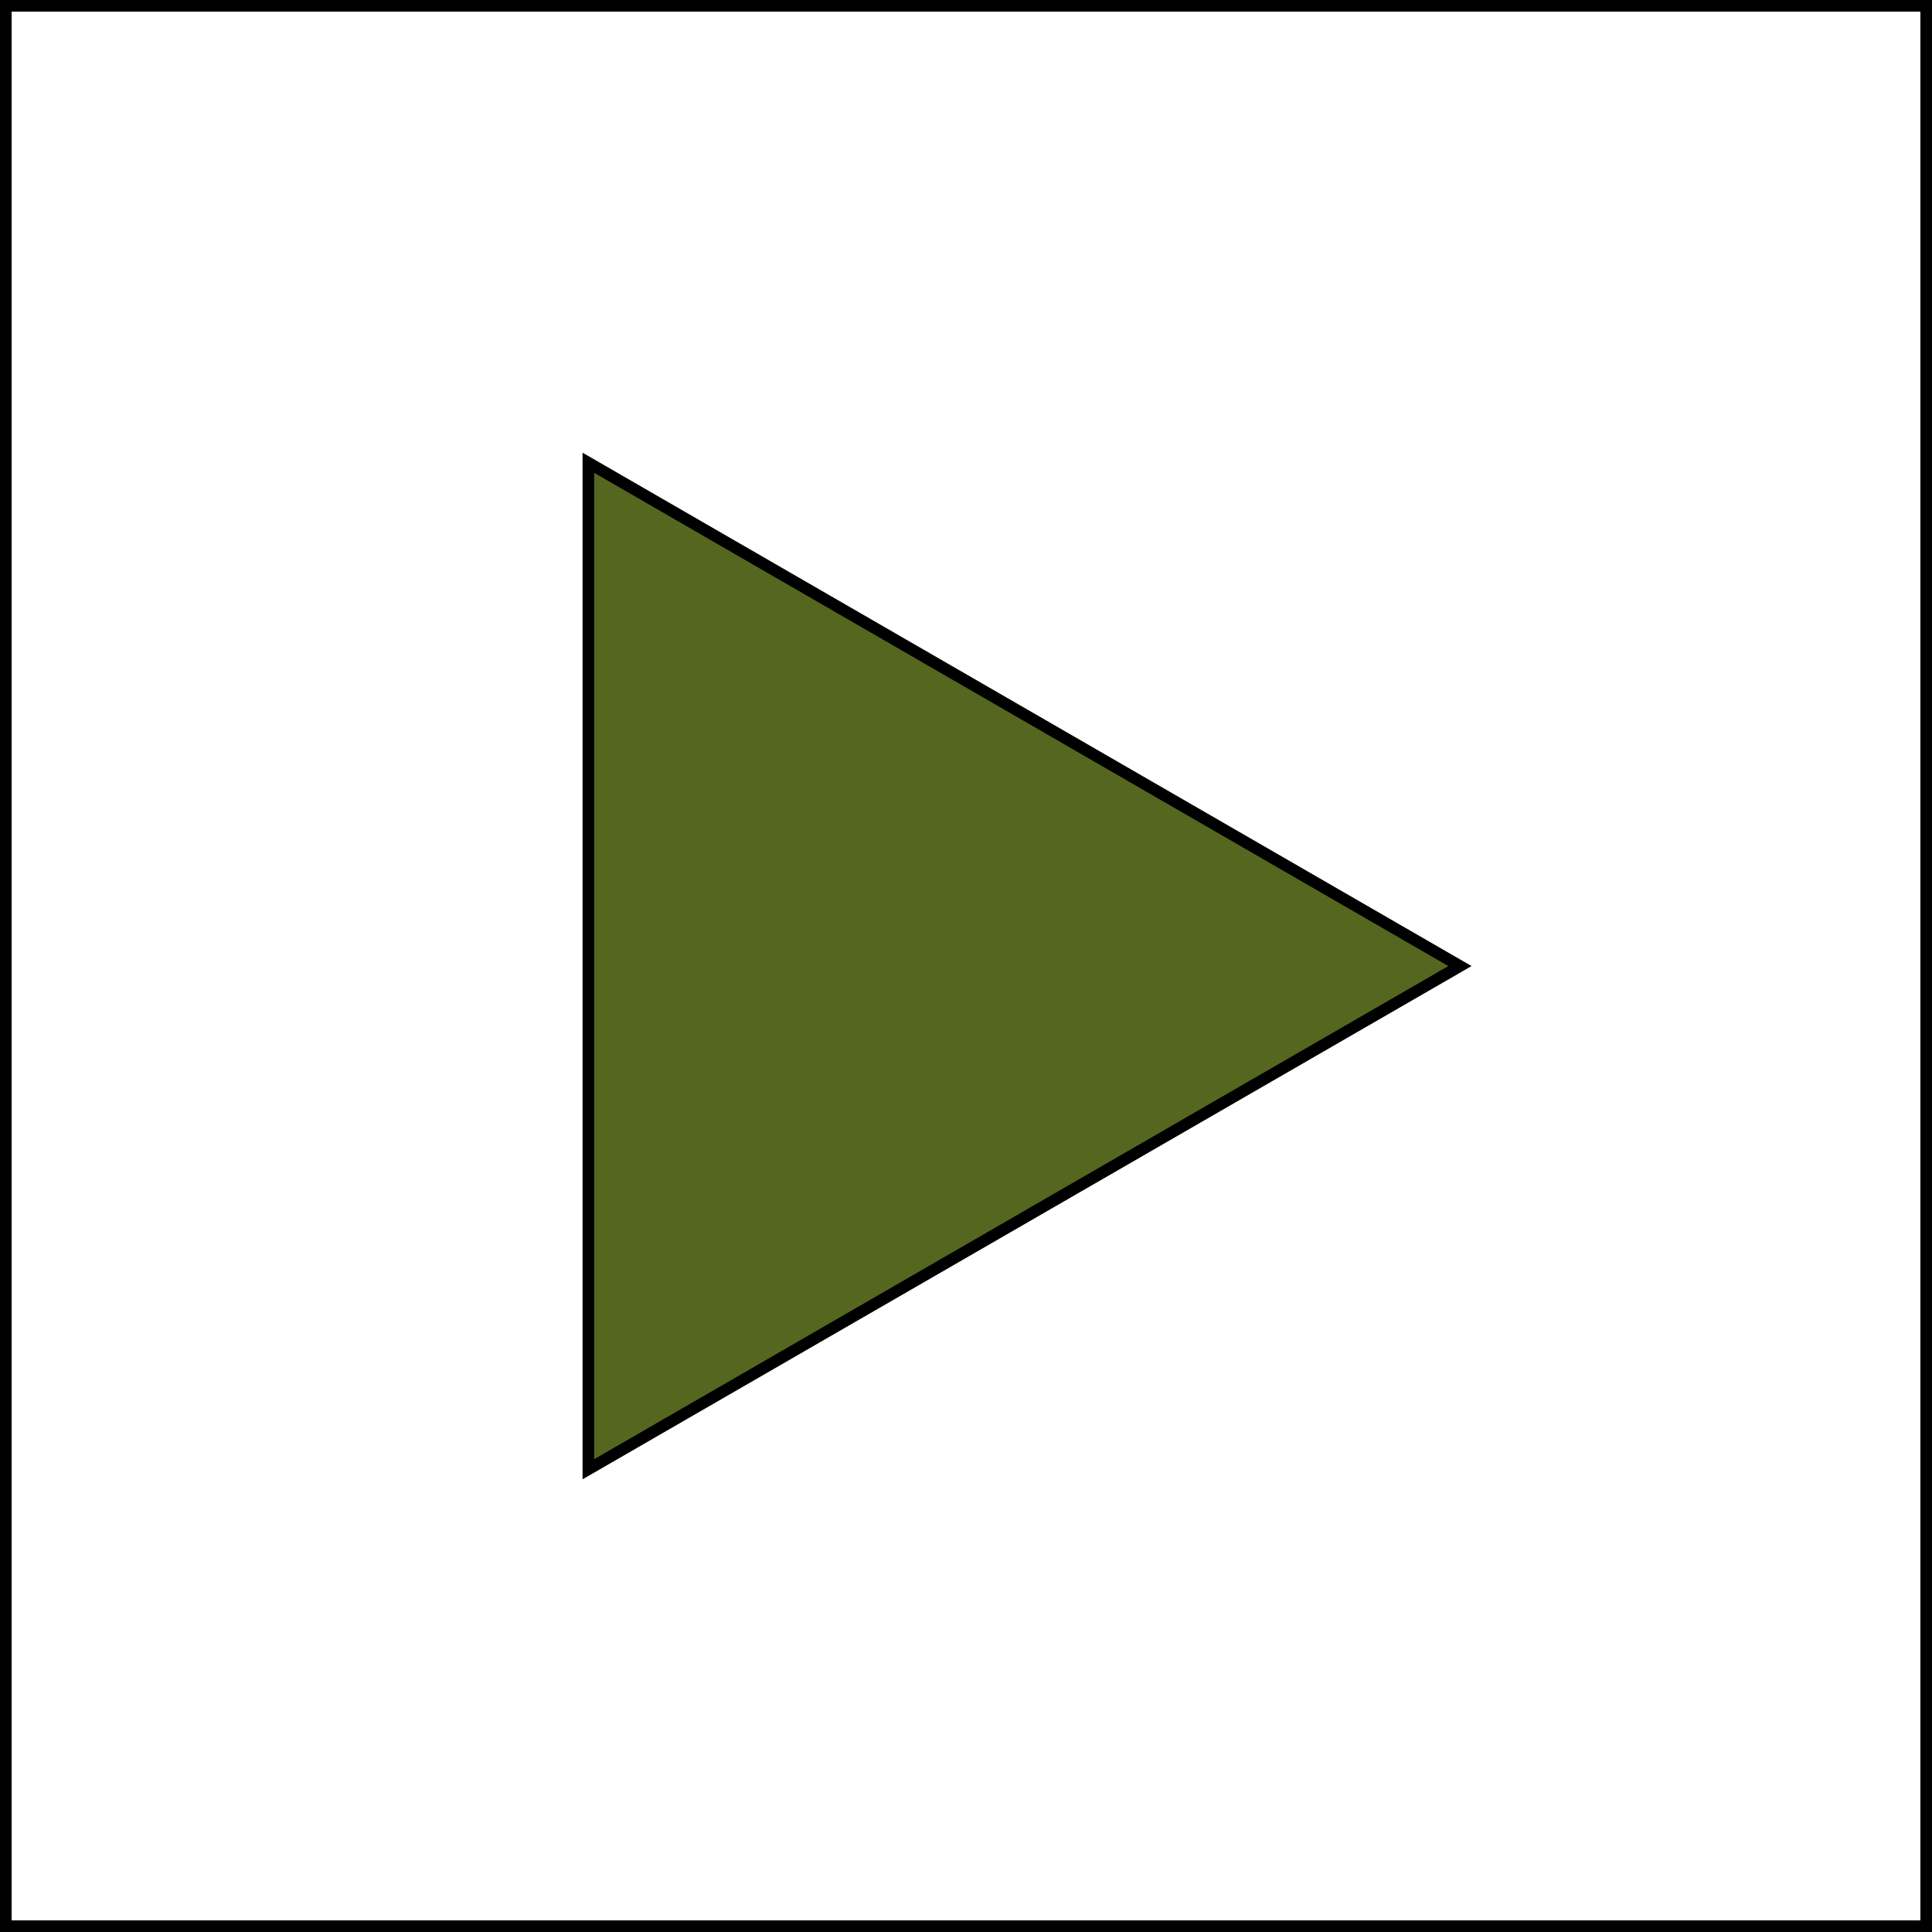 <?xml version="1.0" encoding="UTF-8"?>
<svg id="Layer_2" xmlns="http://www.w3.org/2000/svg" viewBox="0 0 166.25 166.25">
  <rect x="0" y="0" width="166.25" height="166.25" fill="#333333" stroke="none"/>
  <defs>
    <style>
      .cls-1 {
        fill: #55661f;
        stroke: #000;
        stroke-miterlimit: 10;
      }

      .cls-2 {
        fill: #fff;
      }
    </style>
  </defs>
  <g id="_x32_">
    <g>
      <g>
        <rect class="cls-2" x=".5" y=".5" width="165.25" height="165.25"/>
        <path d="M165.25,1v164.25H1V1h164.25M166.25,0H0v166.25h166.25V0h0Z"/>
      </g>
      <polygon class="cls-1" points="125.63 83.13 50.63 39.82 50.63 126.43 125.63 83.13"/>
    </g>
  </g>
</svg>